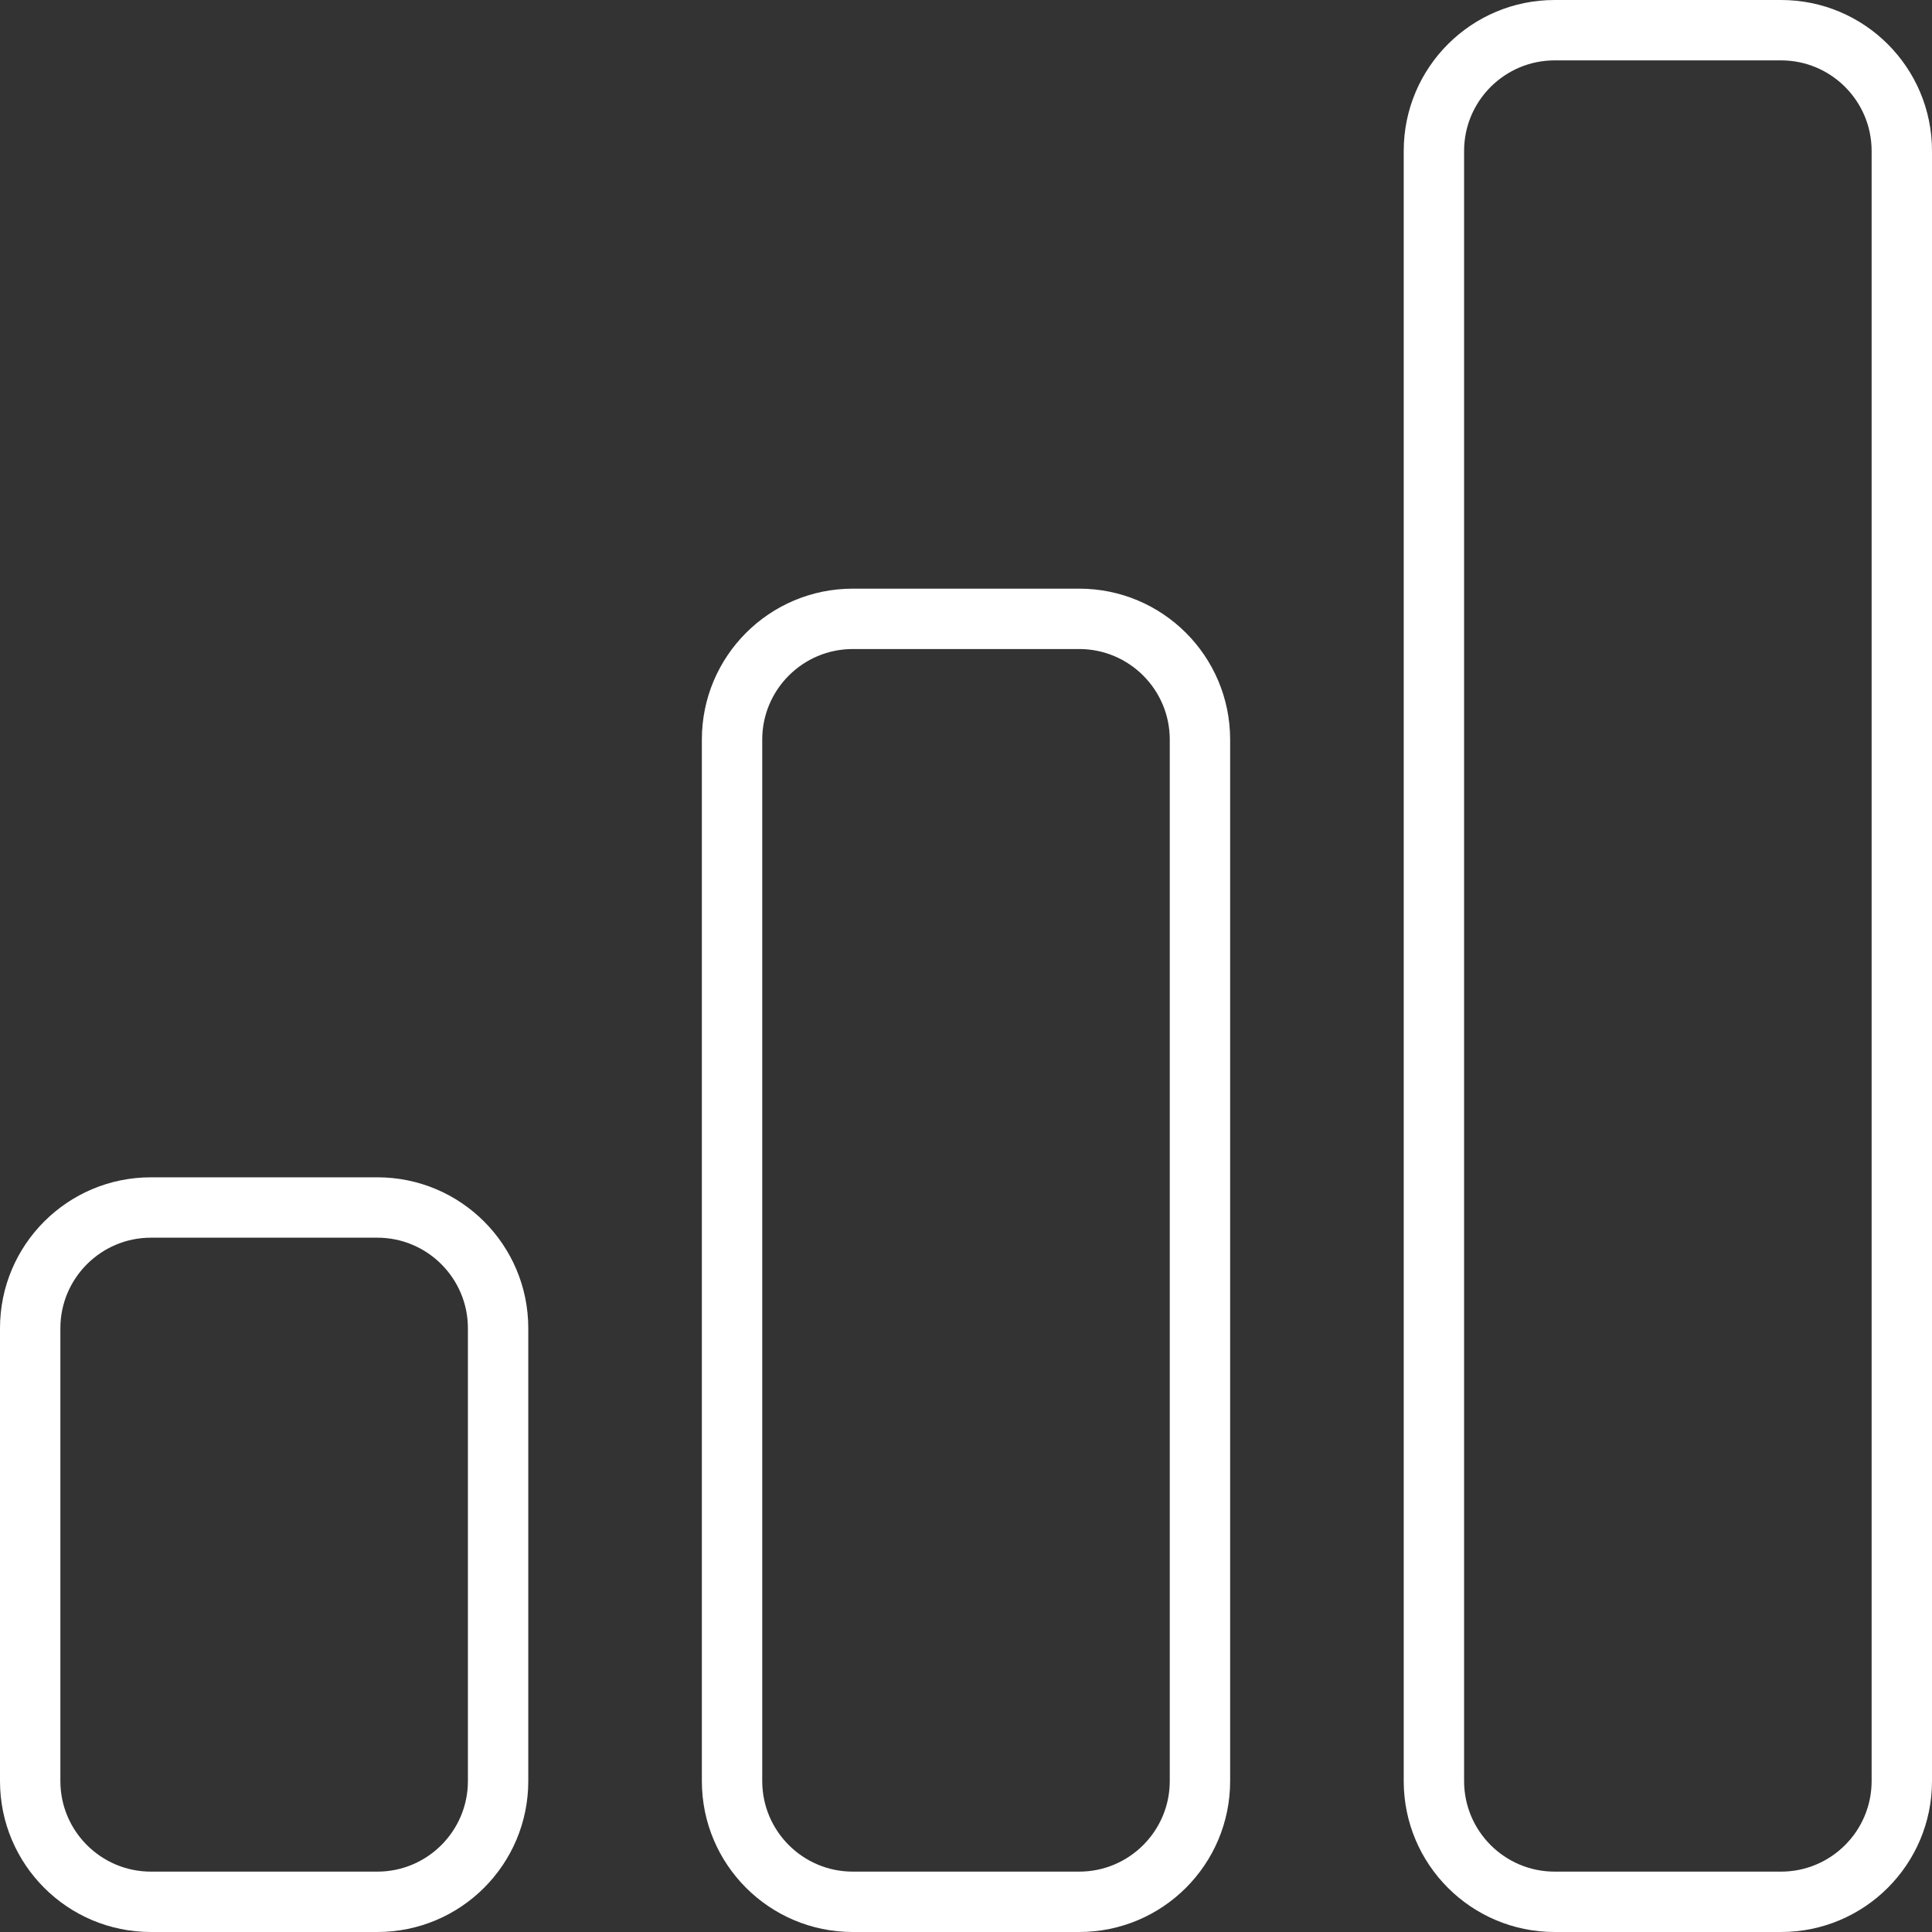 <?xml version="1.0" encoding="UTF-8"?><svg id="uuid-88baa01d-8553-43a2-b9f8-6a5b97ca7f3e" xmlns="http://www.w3.org/2000/svg" viewBox="0 0 256 256"><rect x="0" y="0" width="256" height="256" fill="#333333" stroke="none"/><defs><style>.uuid-e34269e0-1c66-4242-b484-f691fe06ce31{fill:#fff;}</style></defs><path class="uuid-e34269e0-1c66-4242-b484-f691fe06ce31" d="M50,164c6.62,0,12,5.38,12,12v60c0,6.62-5.38,12-12,12H20c-6.62,0-12-5.38-12-12v-60c0-6.62,5.38-12,12-12h30m0-8H20c-11.05,0-20,8.95-20,20v60c0,11.05,8.95,20,20,20h30c11.05,0,20-8.95,20-20v-60c0-11.05-8.95-20-20-20h0Z"/><path class="uuid-e34269e0-1c66-4242-b484-f691fe06ce31" d="M143,86c6.62,0,12,5.38,12,12V236c0,6.62-5.38,12-12,12h-30c-6.62,0-12-5.38-12-12V98c0-6.62,5.38-12,12-12h30m0-8h-30c-11.05,0-20,8.95-20,20V236c0,11.05,8.95,20,20,20h30c11.05,0,20-8.95,20-20V98c0-11.05-8.95-20-20-20h0Z"/><path class="uuid-e34269e0-1c66-4242-b484-f691fe06ce31" d="M236,8c6.62,0,12,5.38,12,12V236c0,6.62-5.38,12-12,12h-30c-6.62,0-12-5.38-12-12V20c0-6.62,5.38-12,12-12h30m0-8h-30c-11.05,0-20,8.95-20,20V236c0,11.05,8.95,20,20,20h30c11.05,0,20-8.95,20-20V20c0-11.05-8.95-20-20-20h0Z"/></svg>